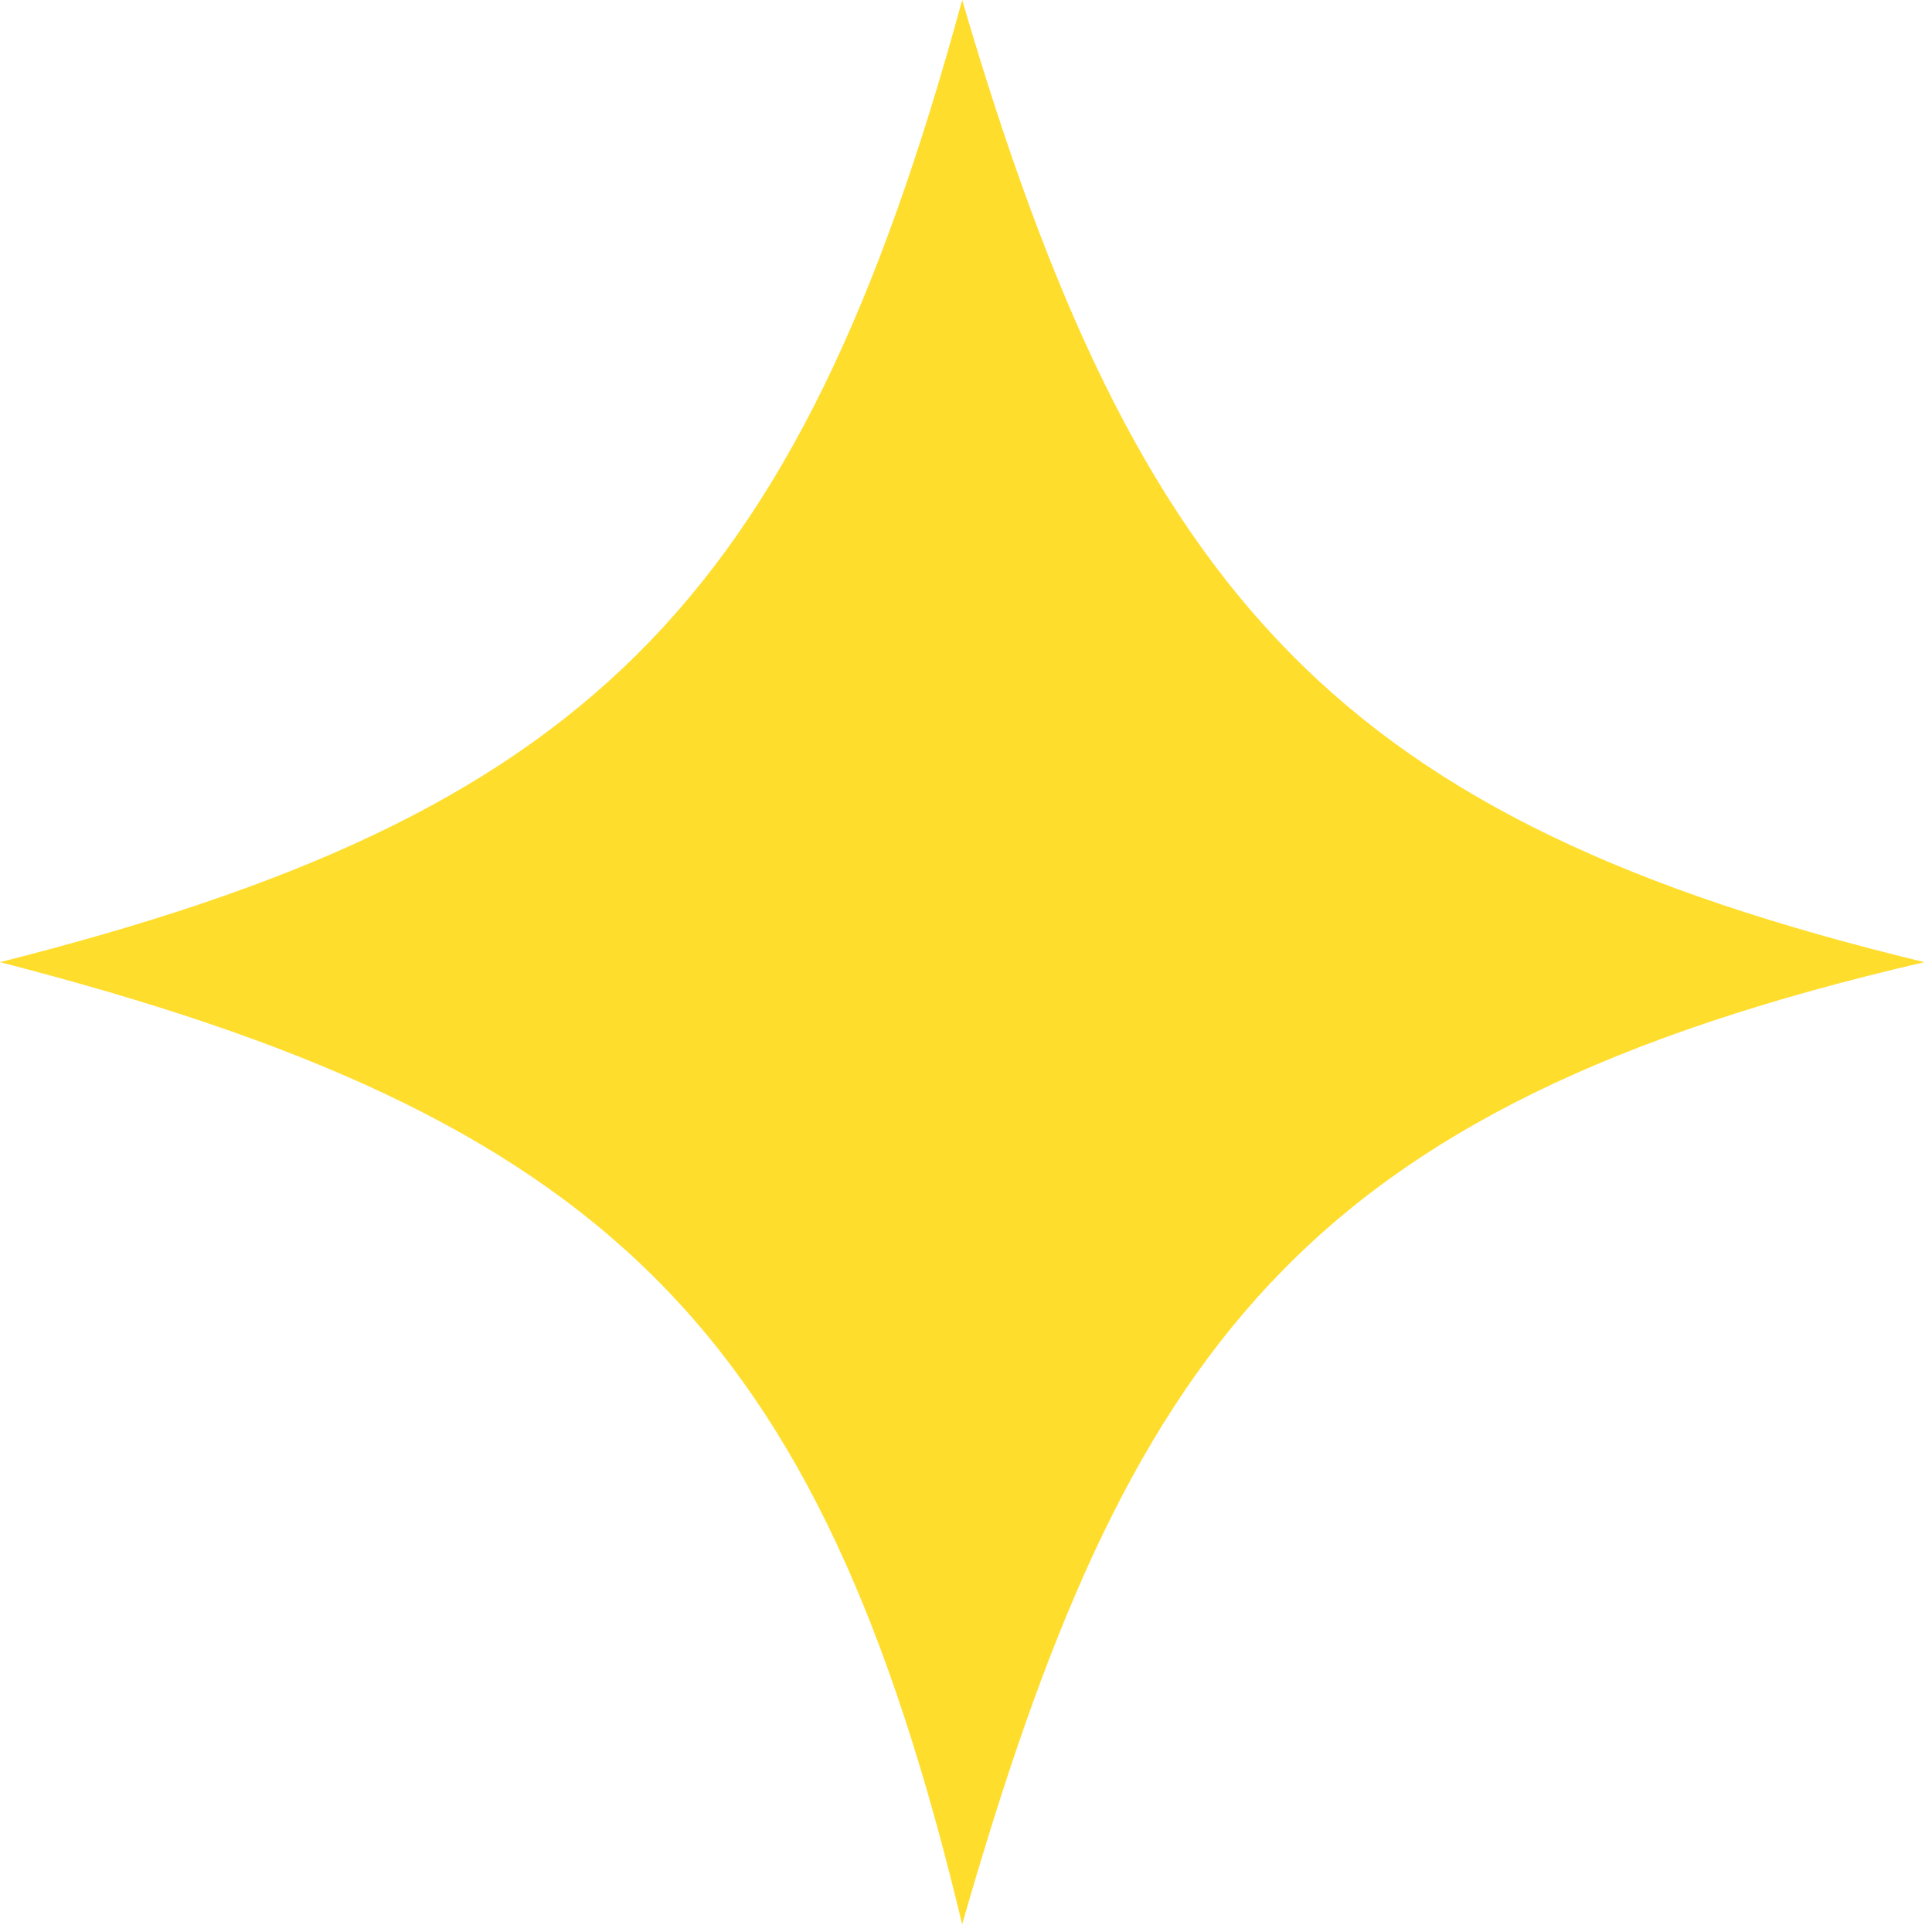 <svg width="126" height="126" viewBox="0 0 126 126" fill="none" xmlns="http://www.w3.org/2000/svg">
<path d="M62.75 0C74.22 39.141 87.385 53.525 125.5 62.75C84.742 72.198 73.453 88.208 62.75 125.5C53.394 86.412 39.399 72.893 -1.87718e-06 62.75C37.839 53.18 51.905 39.838 62.75 0Z" fill="#FFDD2D"/>
</svg>
